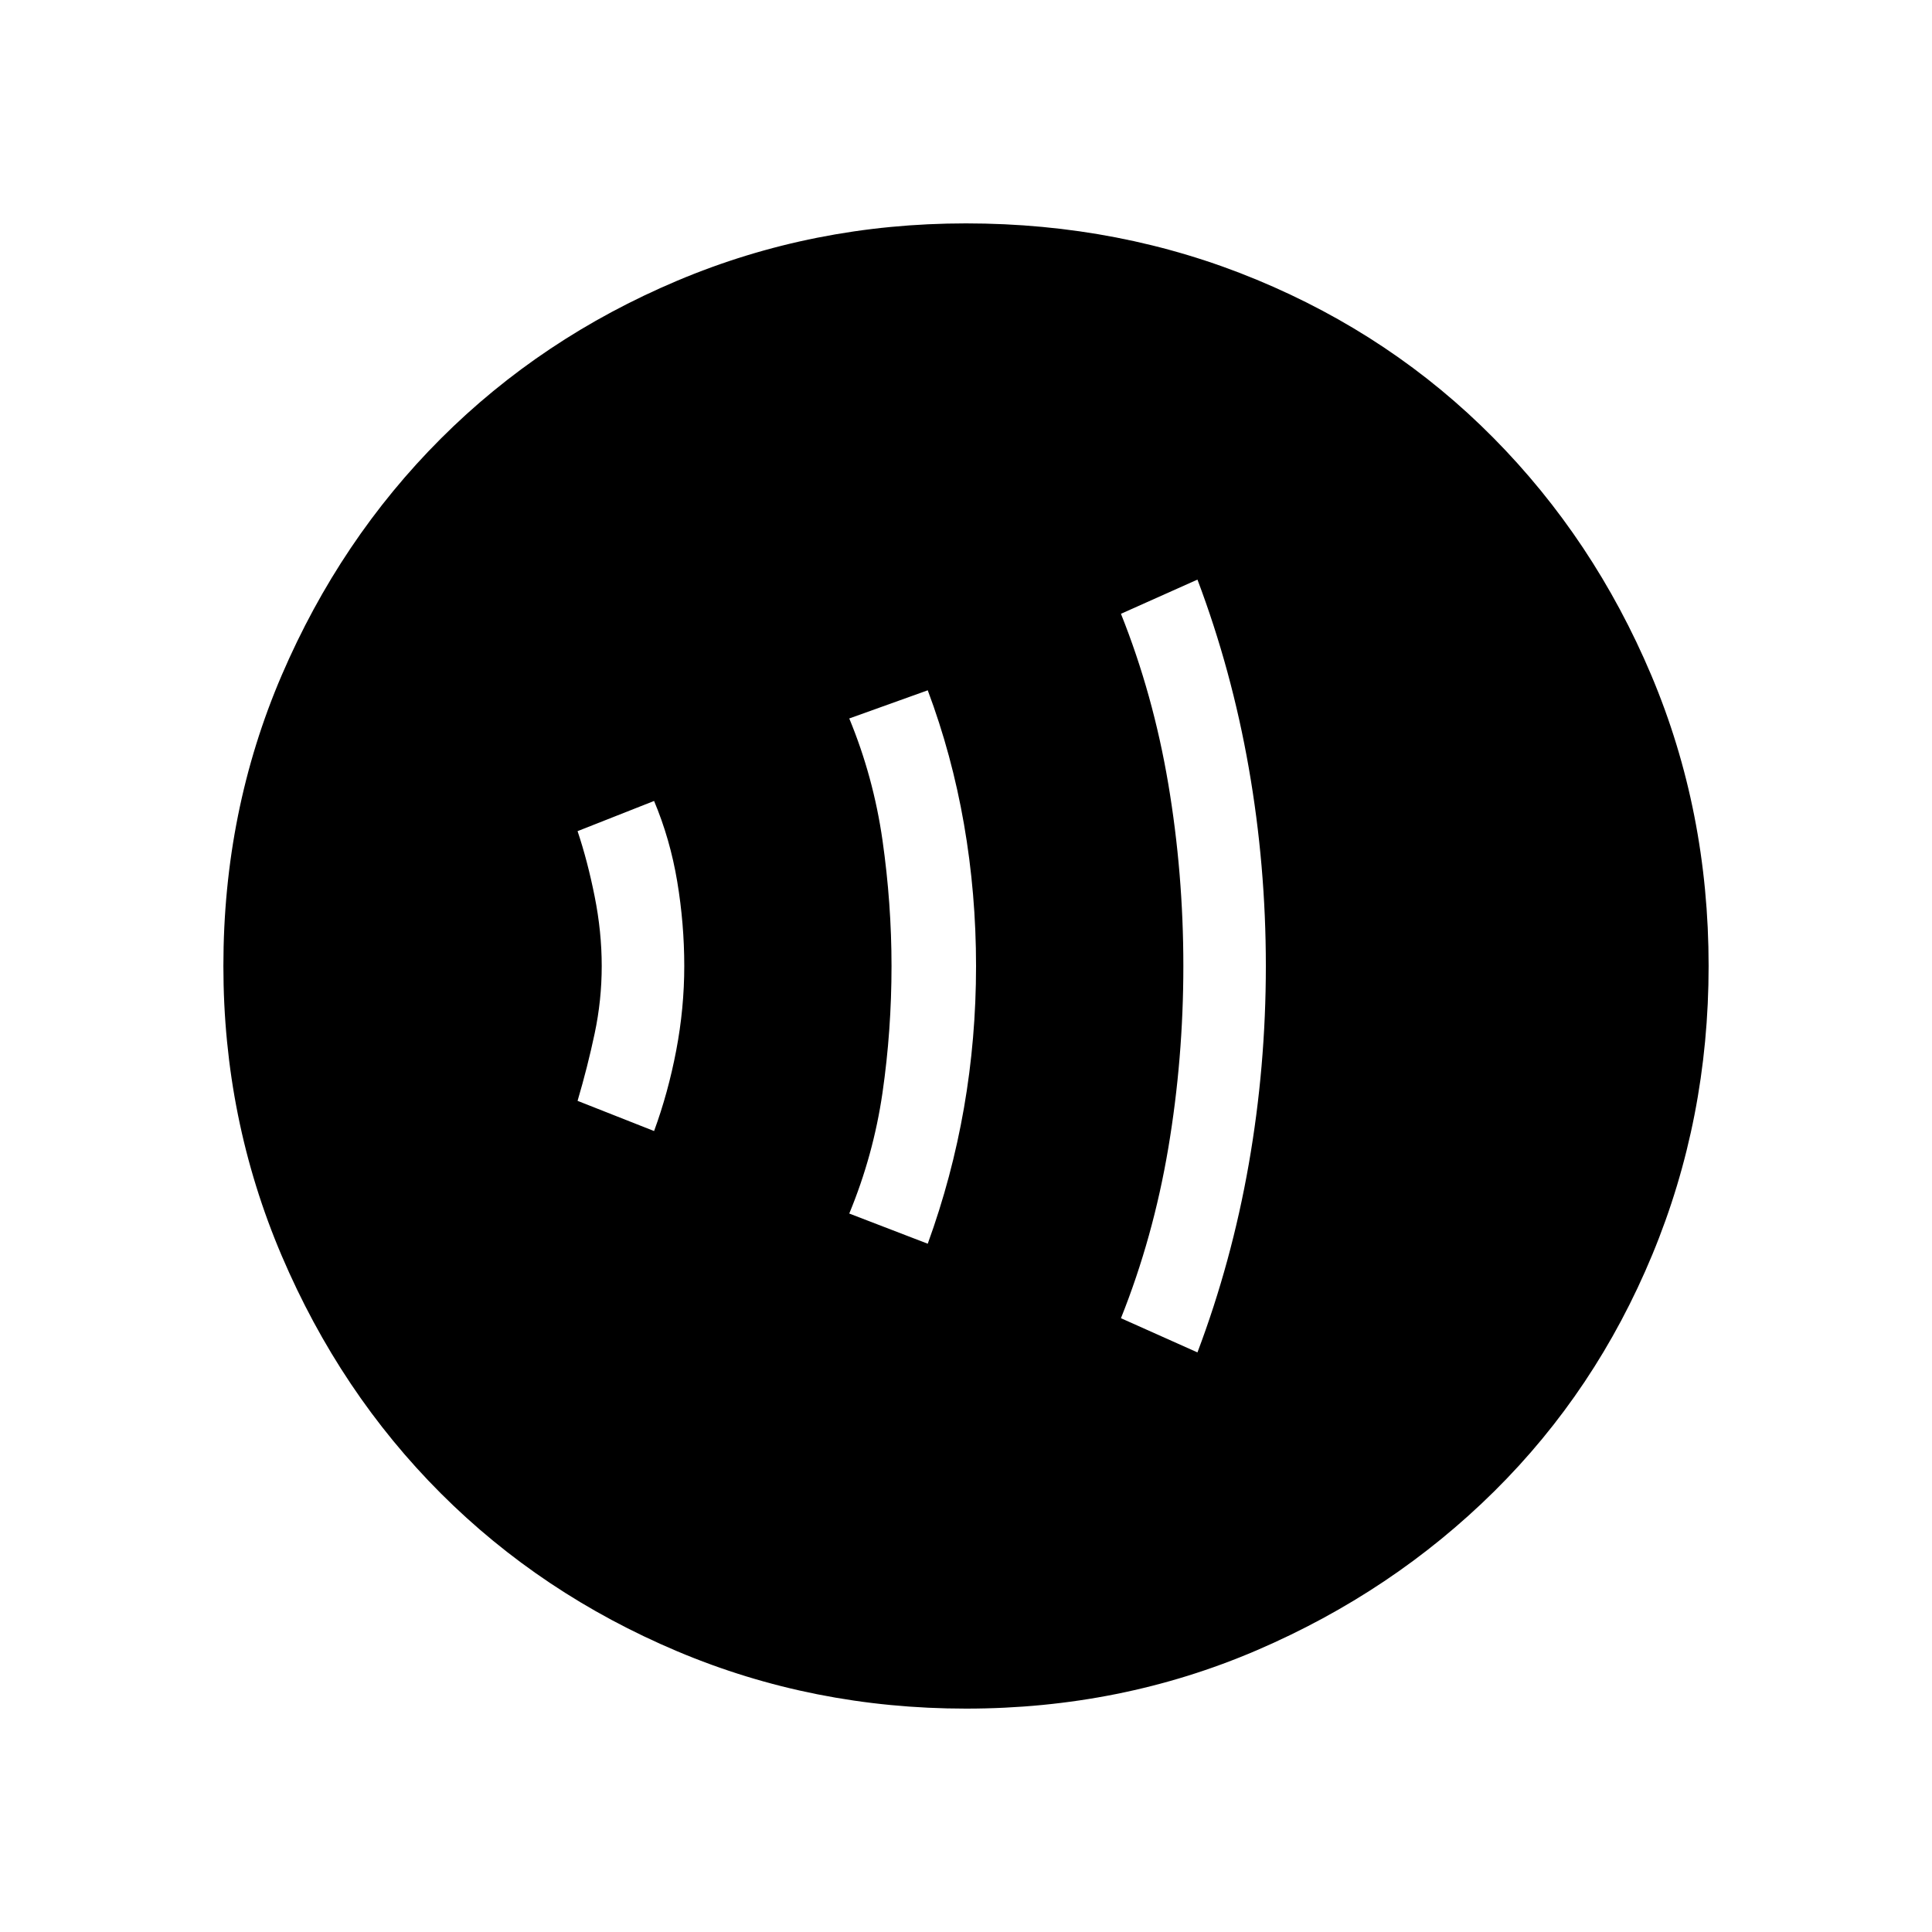 <svg xmlns="http://www.w3.org/2000/svg" height="40" width="40"><path d="M20 35.375Q16.833 35.375 14.021 34.188Q11.208 33 9.125 30.917Q7.042 28.833 5.833 26Q4.625 23.167 4.625 20Q4.625 16.792 5.833 13.979Q7.042 11.167 9.125 9.083Q11.208 7 14.021 5.812Q16.833 4.625 20 4.625Q23.208 4.625 26.021 5.792Q28.833 6.958 30.917 9.063Q33 11.167 34.188 13.979Q35.375 16.792 35.375 20Q35.375 23.167 34.208 25.979Q33.042 28.792 30.938 30.875Q28.833 32.958 26.021 34.167Q23.208 35.375 20 35.375ZM24.792 28Q25.5 26.125 25.854 24.104Q26.208 22.083 26.208 20Q26.208 17.917 25.854 15.896Q25.5 13.875 24.792 12L23.208 12.708Q23.875 14.375 24.188 16.229Q24.5 18.083 24.5 20Q24.5 21.917 24.188 23.771Q23.875 25.625 23.208 27.292ZM19.208 25.75Q19.708 24.375 19.958 22.938Q20.208 21.5 20.208 20Q20.208 18.5 19.958 17.062Q19.708 15.625 19.208 14.292L17.583 14.875Q18.083 16.083 18.271 17.396Q18.458 18.708 18.458 20Q18.458 21.333 18.271 22.625Q18.083 23.917 17.583 25.125ZM13.542 23.417Q13.833 22.625 14 21.75Q14.167 20.875 14.167 20Q14.167 19.125 14.021 18.25Q13.875 17.375 13.542 16.583L11.958 17.208Q12.167 17.833 12.312 18.562Q12.458 19.292 12.458 20Q12.458 20.708 12.312 21.396Q12.167 22.083 11.958 22.792Z"/></svg>